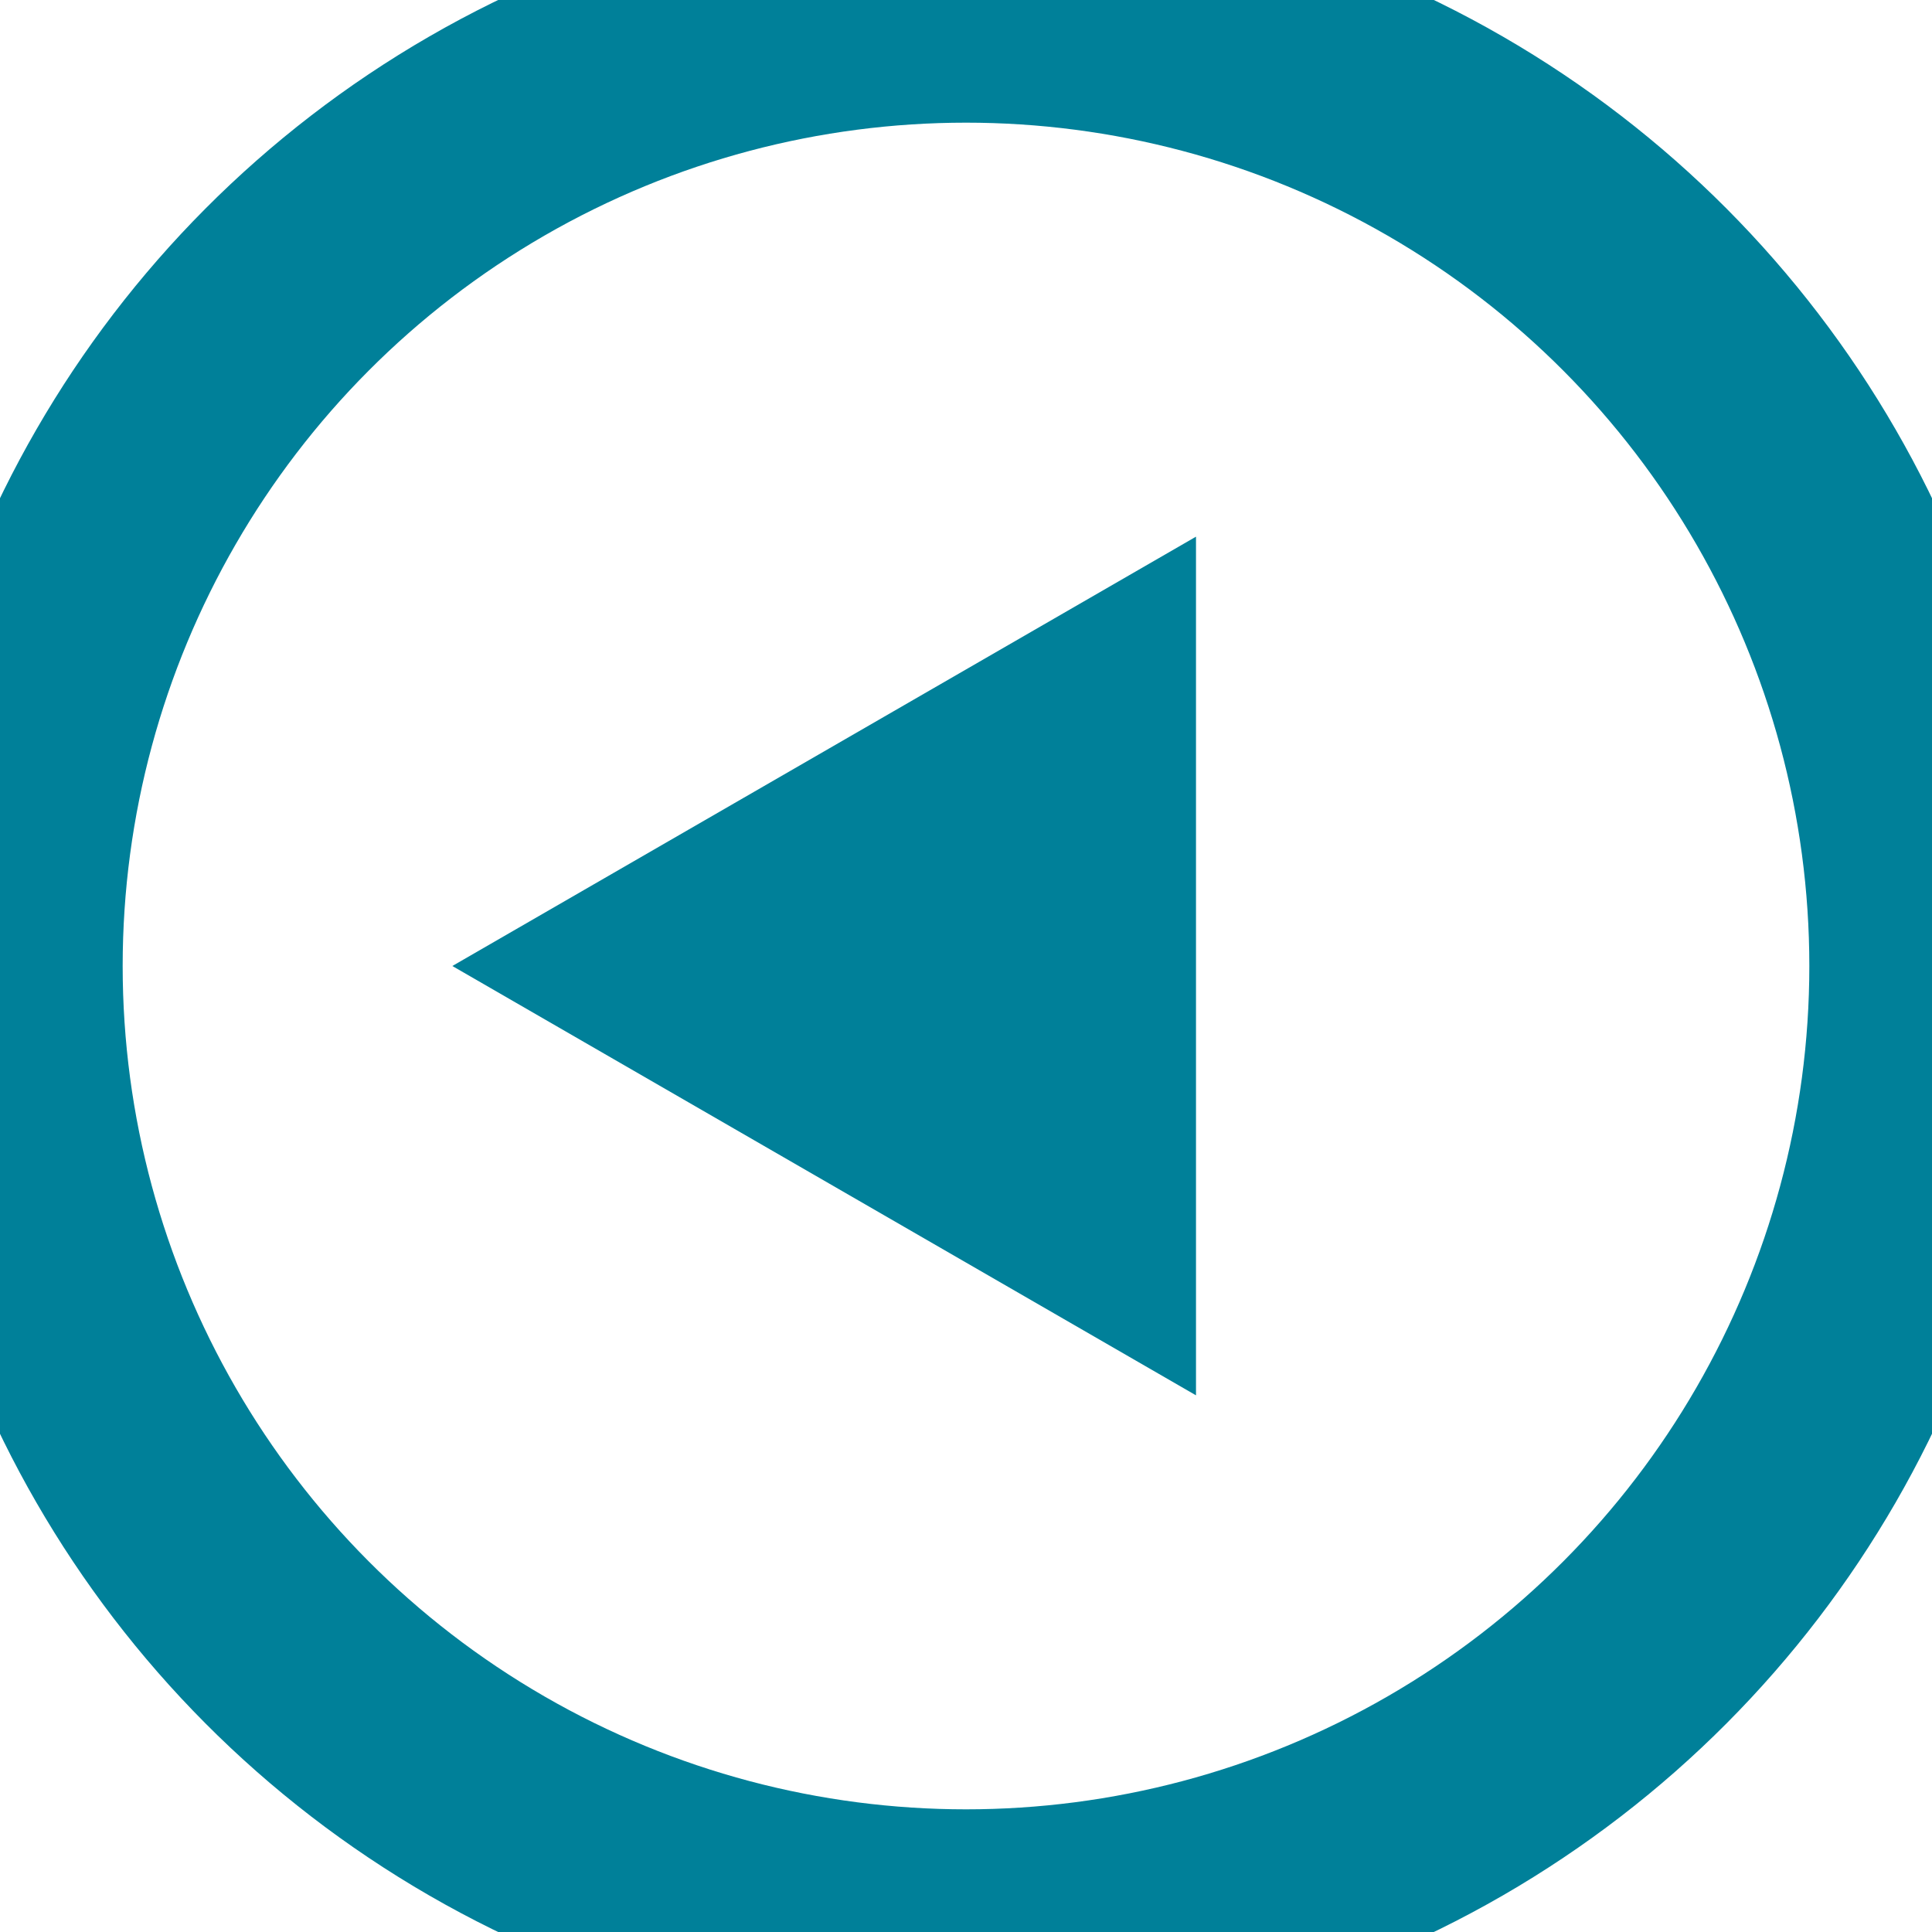 <?xml version="1.0" encoding="UTF-8" standalone="no"?>
<svg width="252px" height="252px" viewBox="0 0 252 252" version="1.1" xmlns="http://www.w3.org/2000/svg" xmlns:xlink="http://www.w3.org/1999/xlink">
    <!-- Generator: Sketch 46.2 (44496) - http://www.bohemiancoding.com/sketch -->
    <title>Next</title>
    <desc>Created with Sketch.</desc>
    <defs></defs>
    <g id="Page-1" stroke="none" stroke-width="1" fill="none" fill-rule="evenodd">
        <g id="Next" transform="translate(126, 126) rotate(180) translate(-126, -126) translate(1, 1)">
            <g stroke-width="30" id="Oval" stroke="#008099" fill="#008099" fill-opacity="0">
                <circle cx="125" cy="125" r="125"></circle>
            </g>
            <circle id="Oval" fill="#FFFFFF" fill-opacity="0" cx="125" cy="125" r="110"></circle>
            <polygon id="Triangle" fill="#008099" transform="translate(143.5, 125) rotate(90) translate(-143.5, -125) " points="143.5 76.5 199.5 173.5 87.5 173.5"></polygon>
        </g>
    </g>
</svg>
